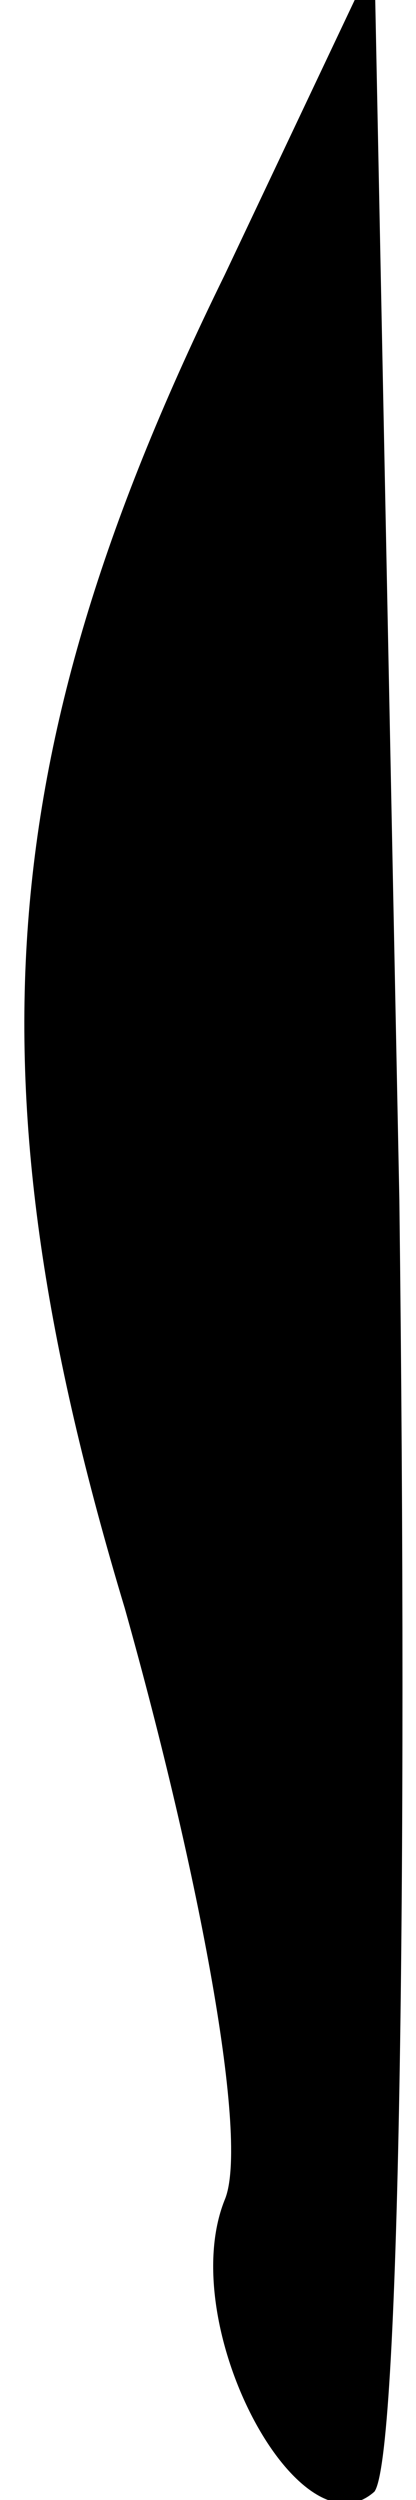 <?xml version="1.0" standalone="no"?>
<!DOCTYPE svg PUBLIC "-//W3C//DTD SVG 20010904//EN"
 "http://www.w3.org/TR/2001/REC-SVG-20010904/DTD/svg10.dtd">
<svg version="1.0" xmlns="http://www.w3.org/2000/svg"
 width="5pt" height="30pt" viewBox="0 0 5 30"
 preserveAspectRatio="xMidYMid meet">
<g transform="translate(0,30) scale(0.1,-0.1)"
fill="#000000" stroke="none">
<path fill="#000000" stroke="none" d="M27 267 c-28 -57 -31 -97 -12 -160 9
-32 15 -64 12 -71 -6 -15 9 -43 18 -35 3 4 4 73 3 155 l-3 149 -18 -38z"/>
</g>
</svg>
